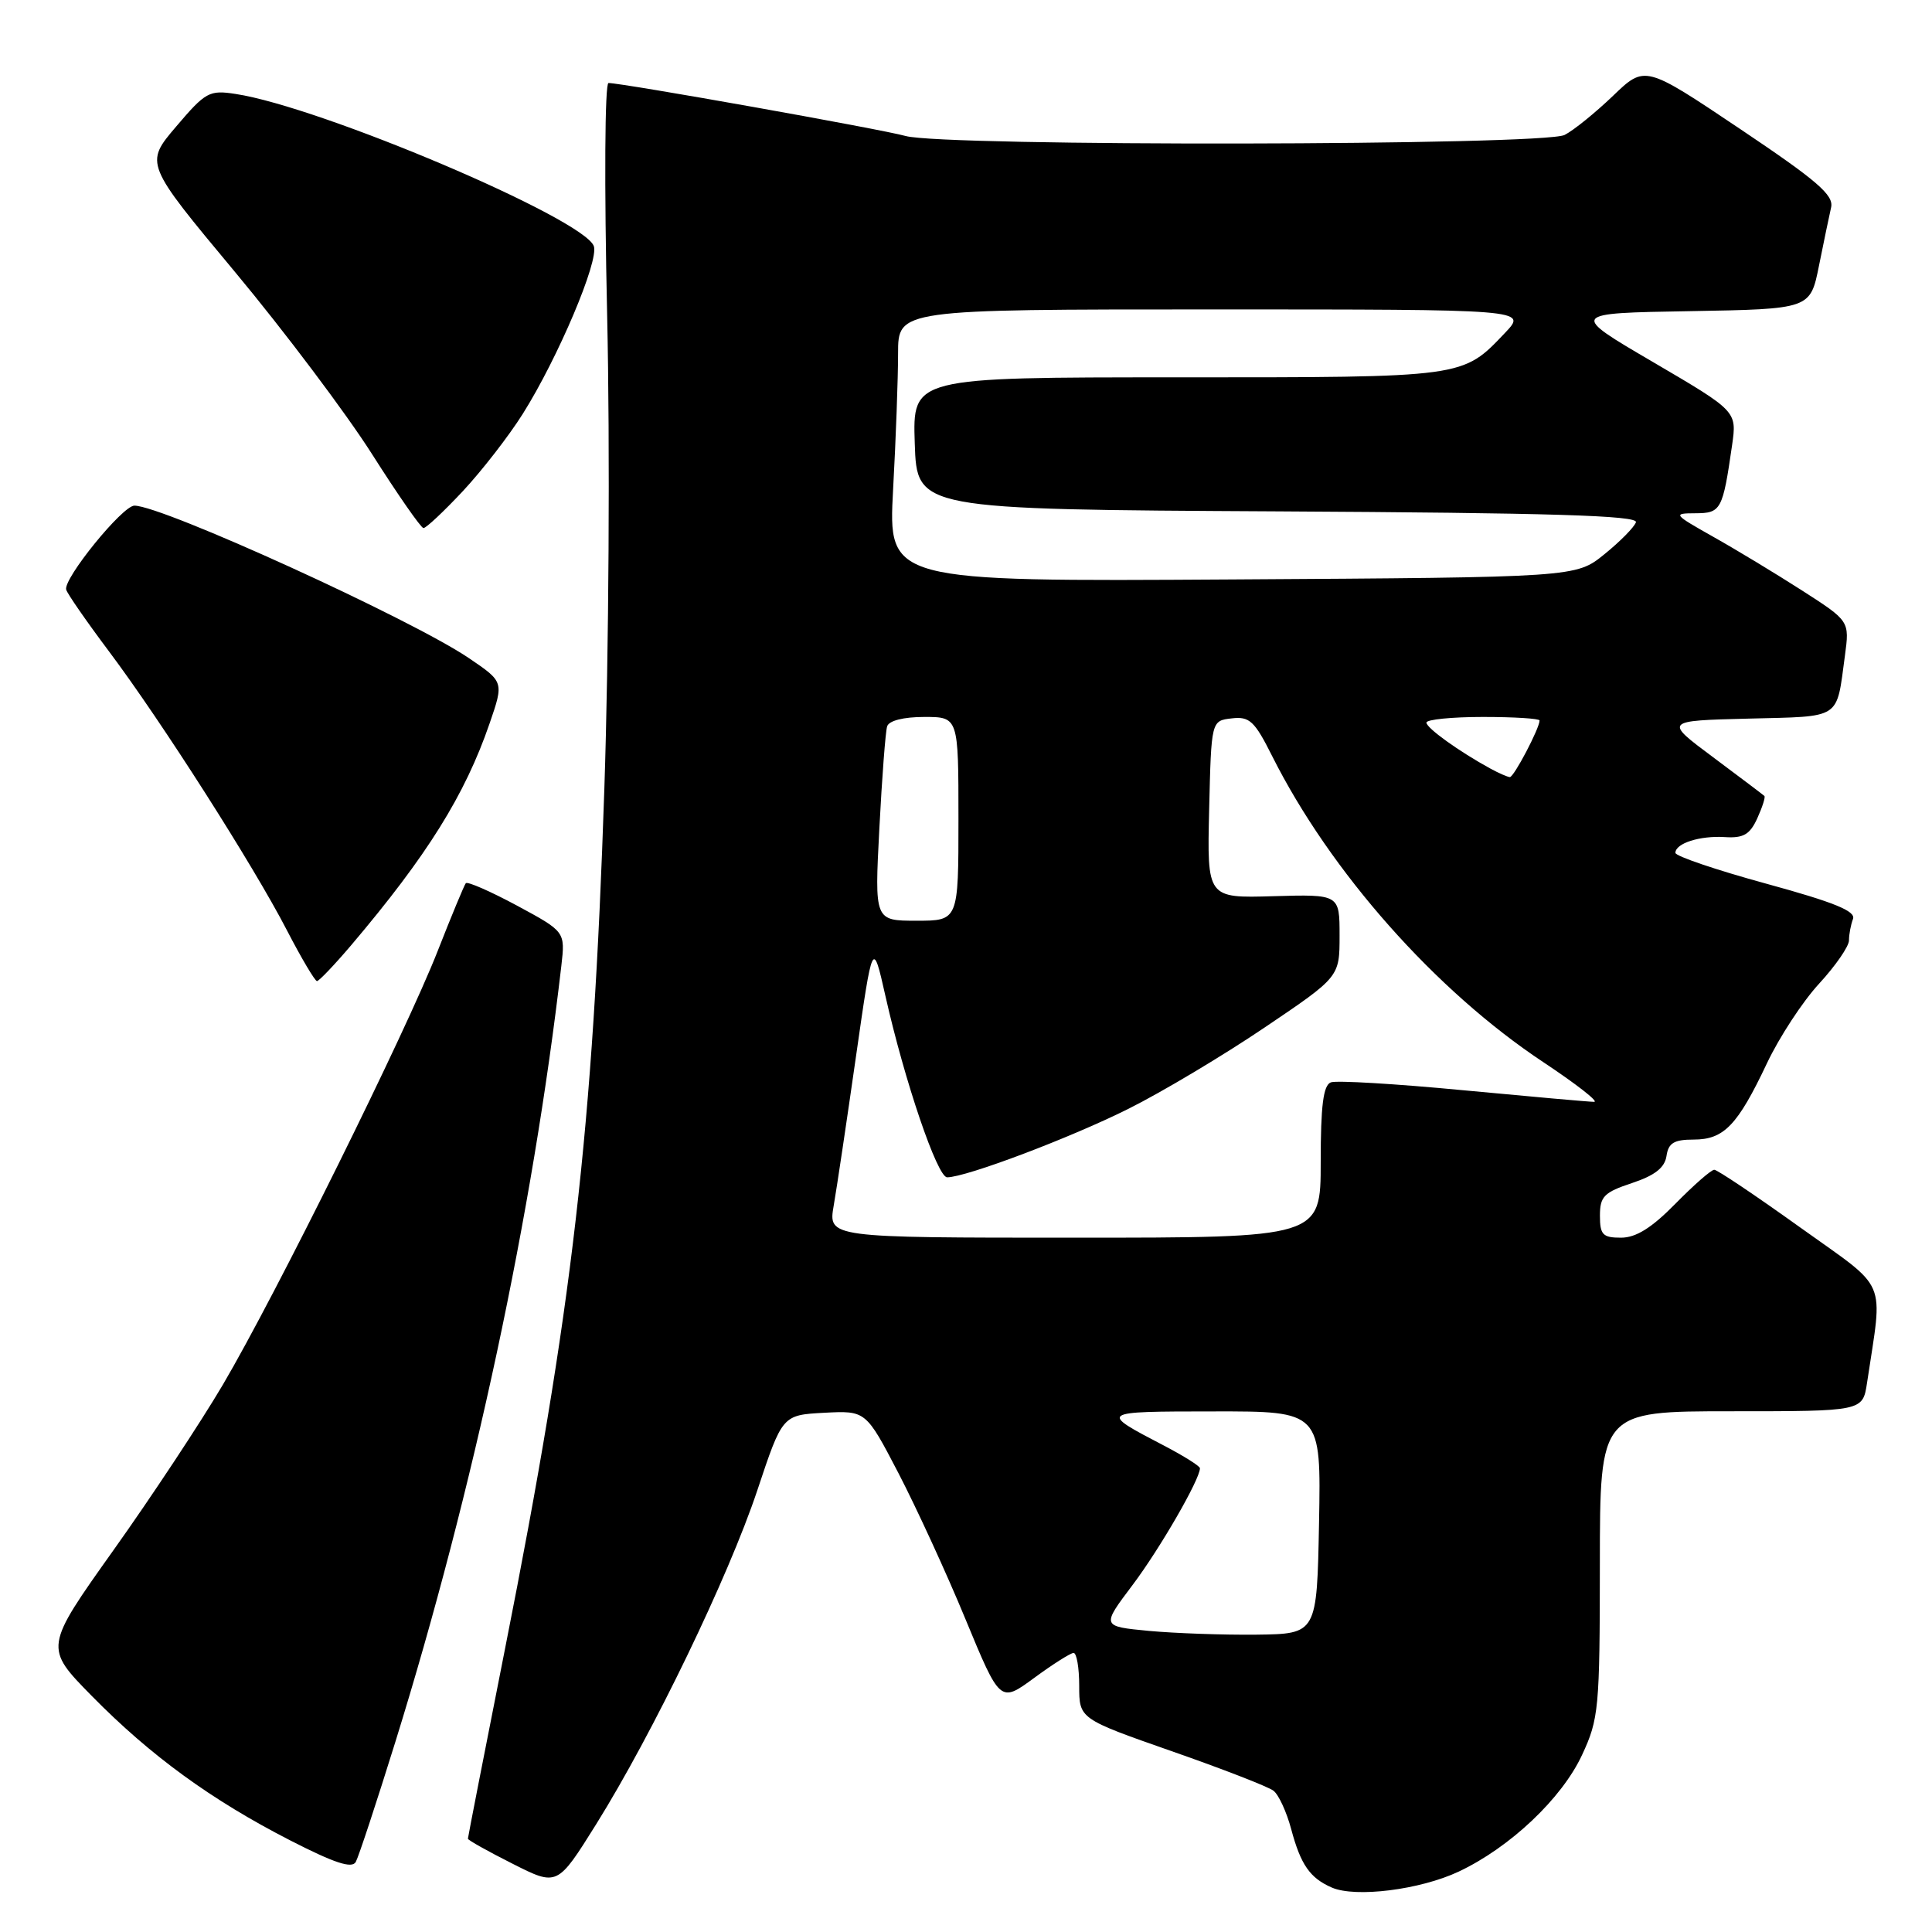 <?xml version="1.0" encoding="UTF-8" standalone="no"?>
<!DOCTYPE svg PUBLIC "-//W3C//DTD SVG 1.1//EN" "http://www.w3.org/Graphics/SVG/1.1/DTD/svg11.dtd" >
<svg xmlns="http://www.w3.org/2000/svg" xmlns:xlink="http://www.w3.org/1999/xlink" version="1.1" viewBox="0 0 256 256">
 <g >
 <path fill="currentColor"
d=" M 193.28 248.00 C 200.08 244.80 206.95 238.31 209.63 232.54 C 211.85 227.78 211.98 226.39 211.99 207.25 C 212.00 187.00 212.00 187.00 229.41 187.00 C 246.82 187.00 246.82 187.00 247.39 183.25 C 249.50 169.11 250.37 171.12 238.53 162.64 C 232.67 158.44 227.55 155.00 227.15 155.00 C 226.74 155.00 224.43 157.03 222.00 159.50 C 218.86 162.70 216.78 164.00 214.79 164.00 C 212.37 164.00 212.00 163.61 212.00 161.08 C 212.00 158.54 212.54 157.99 216.25 156.76 C 219.29 155.75 220.59 154.72 220.82 153.17 C 221.07 151.45 221.82 151.00 224.41 151.00 C 228.43 151.00 230.23 149.13 234.13 140.89 C 235.76 137.44 238.87 132.69 241.05 130.33 C 243.22 127.97 245.00 125.40 245.00 124.60 C 245.00 123.81 245.24 122.54 245.53 121.77 C 245.93 120.73 243.05 119.56 234.03 117.09 C 227.41 115.28 222.00 113.44 222.00 113.01 C 222.00 111.74 225.25 110.71 228.56 110.92 C 231.01 111.08 231.87 110.58 232.85 108.43 C 233.52 106.95 233.95 105.62 233.79 105.47 C 233.63 105.31 230.57 103.01 227.00 100.34 C 220.50 95.50 220.50 95.50 231.69 95.22 C 244.13 94.90 243.30 95.45 244.46 86.89 C 245.08 82.29 245.08 82.29 238.79 78.25 C 235.33 76.03 230.03 72.82 227.00 71.12 C 221.72 68.14 221.62 68.02 224.64 68.01 C 228.05 68.00 228.27 67.59 229.51 58.99 C 230.15 54.49 230.15 54.49 219.06 47.99 C 207.97 41.50 207.97 41.50 223.92 41.23 C 239.87 40.95 239.87 40.95 241.02 35.23 C 241.65 32.08 242.38 28.60 242.63 27.49 C 243.01 25.85 240.80 23.95 230.53 17.06 C 217.96 8.63 217.96 8.63 213.73 12.70 C 211.40 14.93 208.52 17.27 207.32 17.88 C 204.53 19.31 125.10 19.43 120.00 18.02 C 116.69 17.10 82.48 11.00 80.63 11.00 C 80.14 11.00 80.06 24.48 80.45 41.75 C 80.84 59.12 80.68 86.43 80.08 104.50 C 78.57 149.90 75.86 173.33 66.93 218.41 C 64.22 232.11 62.00 243.46 62.00 243.64 C 62.00 243.82 64.67 245.32 67.93 246.96 C 73.85 249.95 73.85 249.95 78.99 241.73 C 86.52 229.66 96.52 208.94 100.34 197.50 C 103.67 187.50 103.67 187.50 109.20 187.20 C 114.73 186.91 114.73 186.91 119.05 195.20 C 121.42 199.77 125.43 208.48 127.94 214.57 C 132.52 225.64 132.52 225.64 137.01 222.35 C 139.48 220.53 141.84 219.04 142.25 219.02 C 142.66 219.01 143.00 220.97 143.00 223.38 C 143.00 227.75 143.00 227.75 155.25 232.04 C 161.99 234.39 168.06 236.75 168.74 237.28 C 169.43 237.80 170.48 240.09 171.09 242.37 C 172.35 247.09 173.58 248.85 176.47 250.11 C 179.62 251.48 188.15 250.41 193.28 248.00 Z  M 52.39 230.80 C 62.75 197.43 70.57 160.87 74.38 127.98 C 74.90 123.45 74.90 123.45 68.51 120.00 C 64.99 118.11 61.94 116.77 61.72 117.03 C 61.51 117.29 59.83 121.33 58.00 126.00 C 53.79 136.74 36.50 171.65 29.52 183.50 C 26.60 188.45 20.09 198.31 15.04 205.40 C 5.86 218.31 5.86 218.31 12.18 224.74 C 19.94 232.63 28.01 238.51 38.47 243.87 C 44.31 246.86 46.63 247.63 47.14 246.72 C 47.52 246.03 49.88 238.87 52.39 230.80 Z  M 46.53 125.25 C 56.61 113.36 61.61 105.34 64.87 95.87 C 66.77 90.35 66.77 90.35 62.14 87.21 C 54.51 82.04 21.53 67.00 17.81 67.00 C 16.23 67.00 8.37 76.68 8.77 78.13 C 8.92 78.67 11.47 82.35 14.44 86.31 C 21.38 95.56 33.59 114.69 38.03 123.29 C 39.94 126.98 41.73 129.99 42.00 130.00 C 42.27 130.00 44.31 127.86 46.53 125.25 Z  M 61.32 65.09 C 63.84 62.39 67.42 57.78 69.27 54.84 C 73.93 47.44 79.41 34.50 78.68 32.60 C 77.27 28.92 42.54 14.17 31.22 12.45 C 27.73 11.91 27.24 12.18 23.34 16.77 C 19.17 21.67 19.17 21.67 31.14 36.04 C 37.72 43.94 45.89 54.81 49.30 60.18 C 52.71 65.55 55.78 69.96 56.11 69.97 C 56.45 69.99 58.79 67.79 61.32 65.09 Z  M 152.22 216.10 C 145.94 215.50 145.94 215.50 150.08 210.01 C 153.70 205.20 159.00 196.02 159.00 194.55 C 159.00 194.27 156.86 192.92 154.25 191.56 C 145.56 187.03 145.55 187.03 160.78 187.02 C 175.05 187.00 175.05 187.00 174.78 201.75 C 174.50 216.50 174.50 216.50 166.50 216.60 C 162.10 216.65 155.67 216.42 152.22 216.10 Z  M 110.47 159.75 C 110.88 157.41 112.20 148.53 113.42 140.00 C 115.64 124.50 115.64 124.50 117.33 132.00 C 119.87 143.27 124.20 156.00 125.50 156.00 C 128.01 156.00 141.94 150.73 149.57 146.90 C 154.01 144.68 162.11 139.84 167.57 136.15 C 177.50 129.45 177.50 129.45 177.50 123.97 C 177.50 118.50 177.50 118.50 168.72 118.75 C 159.94 119.01 159.94 119.01 160.22 107.25 C 160.50 95.50 160.50 95.50 163.20 95.19 C 165.57 94.91 166.23 95.52 168.57 100.19 C 176.28 115.54 190.22 131.28 204.51 140.75 C 208.86 143.64 211.89 146.00 211.23 146.00 C 210.57 146.00 202.75 145.30 193.85 144.46 C 184.95 143.61 177.07 143.14 176.34 143.42 C 175.34 143.81 175.00 146.52 175.00 153.97 C 175.00 164.00 175.00 164.00 142.37 164.00 C 109.74 164.00 109.74 164.00 110.47 159.75 Z  M 116.52 109.75 C 116.87 103.01 117.33 96.94 117.55 96.25 C 117.78 95.49 119.72 95.00 122.47 95.00 C 127.00 95.00 127.00 95.00 127.00 108.50 C 127.00 122.00 127.00 122.00 121.44 122.00 C 115.88 122.00 115.88 122.00 116.52 109.75 Z  M 197.50 101.85 C 193.36 99.59 189.01 96.47 189.01 95.75 C 189.00 95.34 192.38 95.00 196.50 95.00 C 200.62 95.00 204.00 95.21 204.00 95.47 C 204.00 96.50 200.59 103.00 200.06 102.97 C 199.75 102.95 198.60 102.45 197.50 101.85 Z  M 118.34 64.87 C 118.71 58.17 119.00 50.06 119.00 46.84 C 119.00 41.00 119.00 41.00 160.69 41.00 C 202.37 41.00 202.37 41.00 199.44 44.09 C 193.75 50.07 194.26 50.00 156.01 50.00 C 120.92 50.00 120.92 50.00 121.21 58.75 C 121.50 67.50 121.50 67.50 169.33 67.76 C 205.58 67.96 217.06 68.31 216.77 69.20 C 216.55 69.85 214.67 71.76 212.59 73.44 C 208.82 76.50 208.82 76.50 163.25 76.78 C 117.69 77.06 117.69 77.06 118.34 64.87 Z "/>
</g>
</svg>